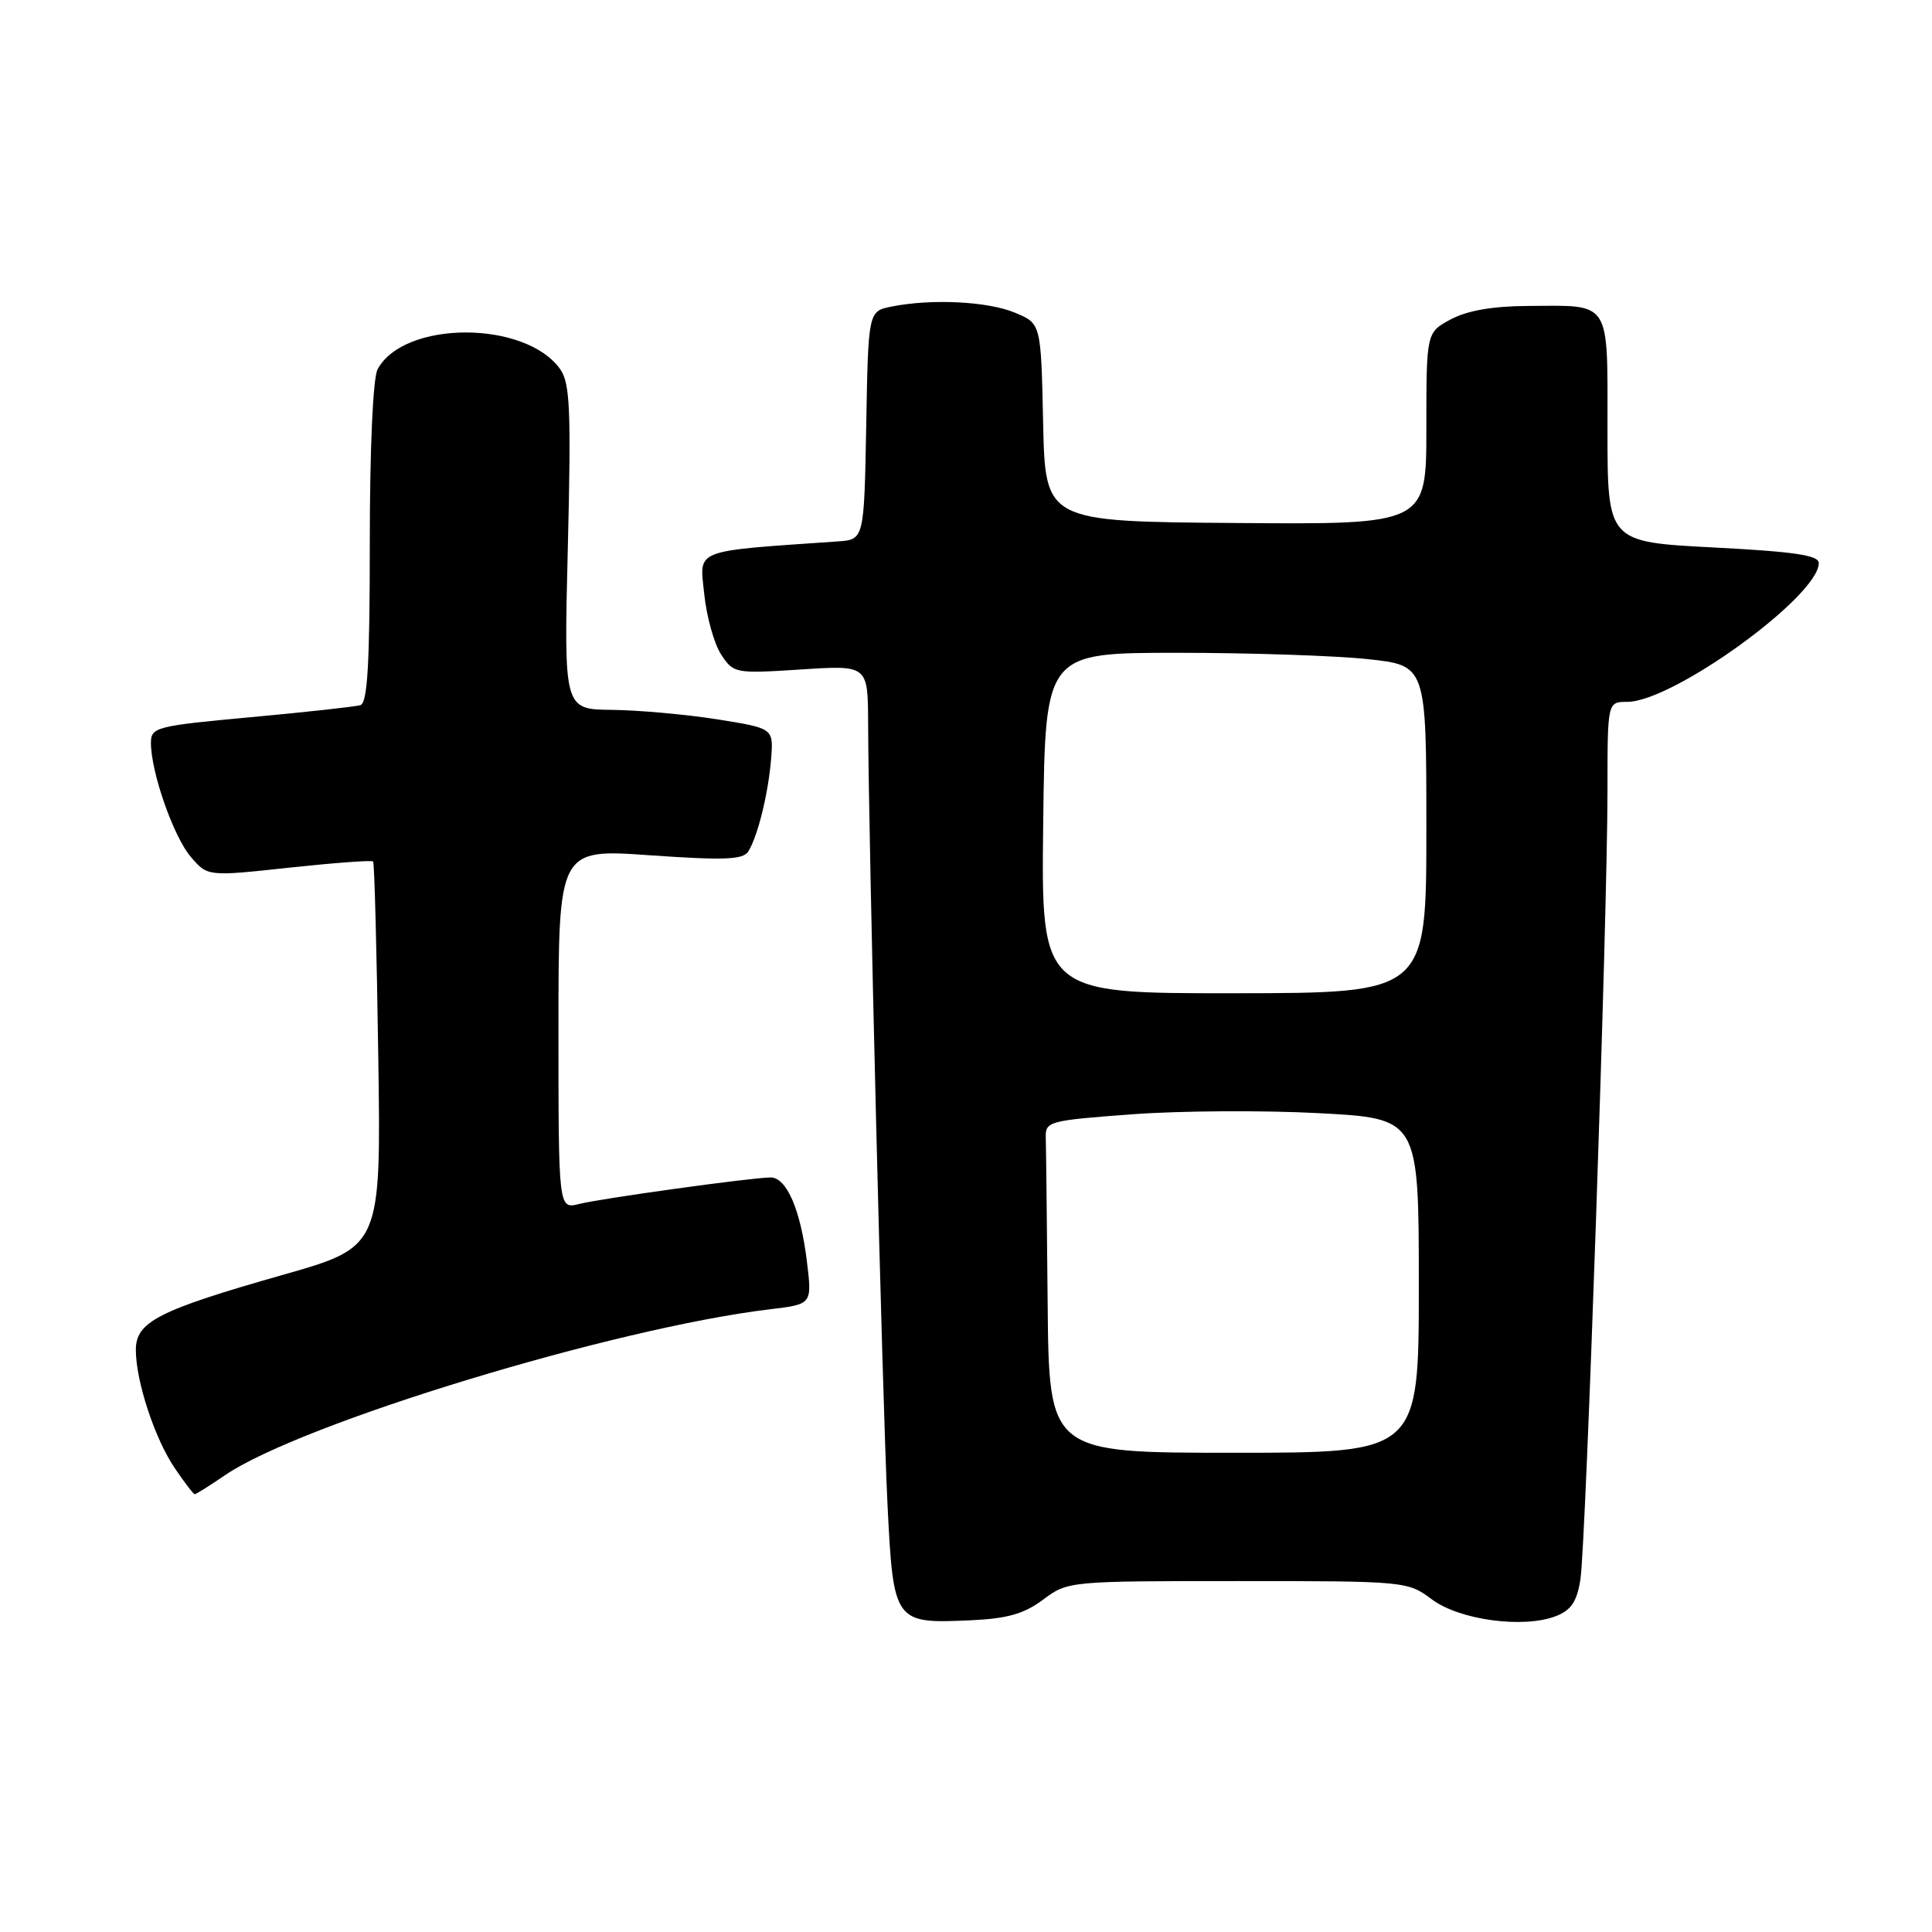 <?xml version="1.0" encoding="UTF-8" standalone="no"?>
<!DOCTYPE svg PUBLIC "-//W3C//DTD SVG 1.1//EN" "http://www.w3.org/Graphics/SVG/1.1/DTD/svg11.dtd" >
<svg xmlns="http://www.w3.org/2000/svg" xmlns:xlink="http://www.w3.org/1999/xlink" version="1.1" viewBox="0 0 256 256">
 <g >
 <path fill="currentColor"
d=" M 138.23 211.95 C 141.48 209.52 141.67 209.50 164.00 209.50 C 186.23 209.50 186.54 209.53 189.72 211.92 C 193.38 214.66 201.85 215.81 206.15 214.15 C 208.18 213.37 208.95 212.22 209.41 209.31 C 210.14 204.76 213.00 121.51 213.00 104.75 C 213.00 93.00 213.00 93.00 215.61 93.00 C 221.67 93.00 241.00 79.00 241.00 74.61 C 241.00 73.57 237.73 73.09 227.00 72.54 C 213.00 71.81 213.00 71.81 213.00 56.88 C 213.00 39.59 213.57 40.48 202.50 40.54 C 197.82 40.56 194.42 41.15 192.25 42.31 C 189.00 44.05 189.00 44.05 189.00 56.78 C 189.00 69.50 189.00 69.50 163.75 69.30 C 138.50 69.11 138.50 69.11 138.22 55.99 C 137.94 42.87 137.94 42.87 134.50 41.44 C 130.91 39.93 123.44 39.56 118.15 40.62 C 115.05 41.24 115.05 41.24 114.78 56.37 C 114.50 71.50 114.50 71.50 111.00 71.74 C 91.64 73.09 92.69 72.68 93.31 78.67 C 93.62 81.69 94.63 85.31 95.55 86.72 C 97.20 89.23 97.40 89.27 106.12 88.71 C 115.00 88.13 115.00 88.13 115.03 95.81 C 115.08 111.33 116.93 185.91 117.59 199.16 C 118.38 215.08 118.44 215.16 128.73 214.69 C 133.49 214.47 135.73 213.83 138.23 211.95 Z  M 29.80 195.48 C 39.93 188.58 81.42 175.95 102.06 173.48 C 107.61 172.82 107.61 172.82 106.92 167.16 C 106.09 160.29 104.22 155.99 102.09 156.02 C 99.45 156.05 79.70 158.79 76.75 159.53 C 74.00 160.22 74.00 160.22 74.00 136.34 C 74.00 112.47 74.00 112.47 86.13 113.33 C 95.90 114.01 98.44 113.92 99.14 112.84 C 100.39 110.89 101.82 105.10 102.18 100.50 C 102.49 96.50 102.49 96.50 95.00 95.31 C 90.87 94.66 84.62 94.10 81.10 94.06 C 74.71 94.00 74.71 94.00 75.24 72.56 C 75.69 54.42 75.53 50.78 74.25 48.95 C 69.68 42.43 53.52 42.42 50.03 48.94 C 49.42 50.09 49.00 59.41 49.00 71.97 C 49.00 87.98 48.70 93.15 47.75 93.44 C 47.06 93.64 40.54 94.36 33.25 95.03 C 20.65 96.19 20.00 96.36 20.00 98.44 C 20.00 102.32 23.00 110.89 25.29 113.55 C 27.51 116.14 27.51 116.14 38.33 114.97 C 44.28 114.33 49.28 113.96 49.44 114.15 C 49.61 114.34 49.92 125.91 50.12 139.86 C 50.50 165.22 50.50 165.22 37.50 168.92 C 20.98 173.62 18.00 175.14 18.00 178.87 C 18.00 183.02 20.52 190.68 23.18 194.57 C 24.45 196.45 25.64 197.99 25.80 197.99 C 25.97 198.00 27.77 196.87 29.80 195.48 Z  M 138.82 172.75 C 138.72 161.89 138.61 151.99 138.57 150.75 C 138.50 148.59 138.96 148.47 150.00 147.65 C 156.32 147.18 167.46 147.11 174.75 147.50 C 188.00 148.20 188.00 148.20 188.00 170.35 C 188.00 192.50 188.00 192.50 163.50 192.50 C 139.00 192.50 139.00 192.50 138.82 172.75 Z  M 138.23 109.07 C 138.50 86.50 138.50 86.50 156.00 86.50 C 165.62 86.50 176.99 86.88 181.25 87.34 C 189.00 88.17 189.00 88.17 189.00 109.88 C 189.00 131.59 189.00 131.59 163.48 131.61 C 137.96 131.63 137.96 131.63 138.23 109.07 Z "/>
</g>
</svg>